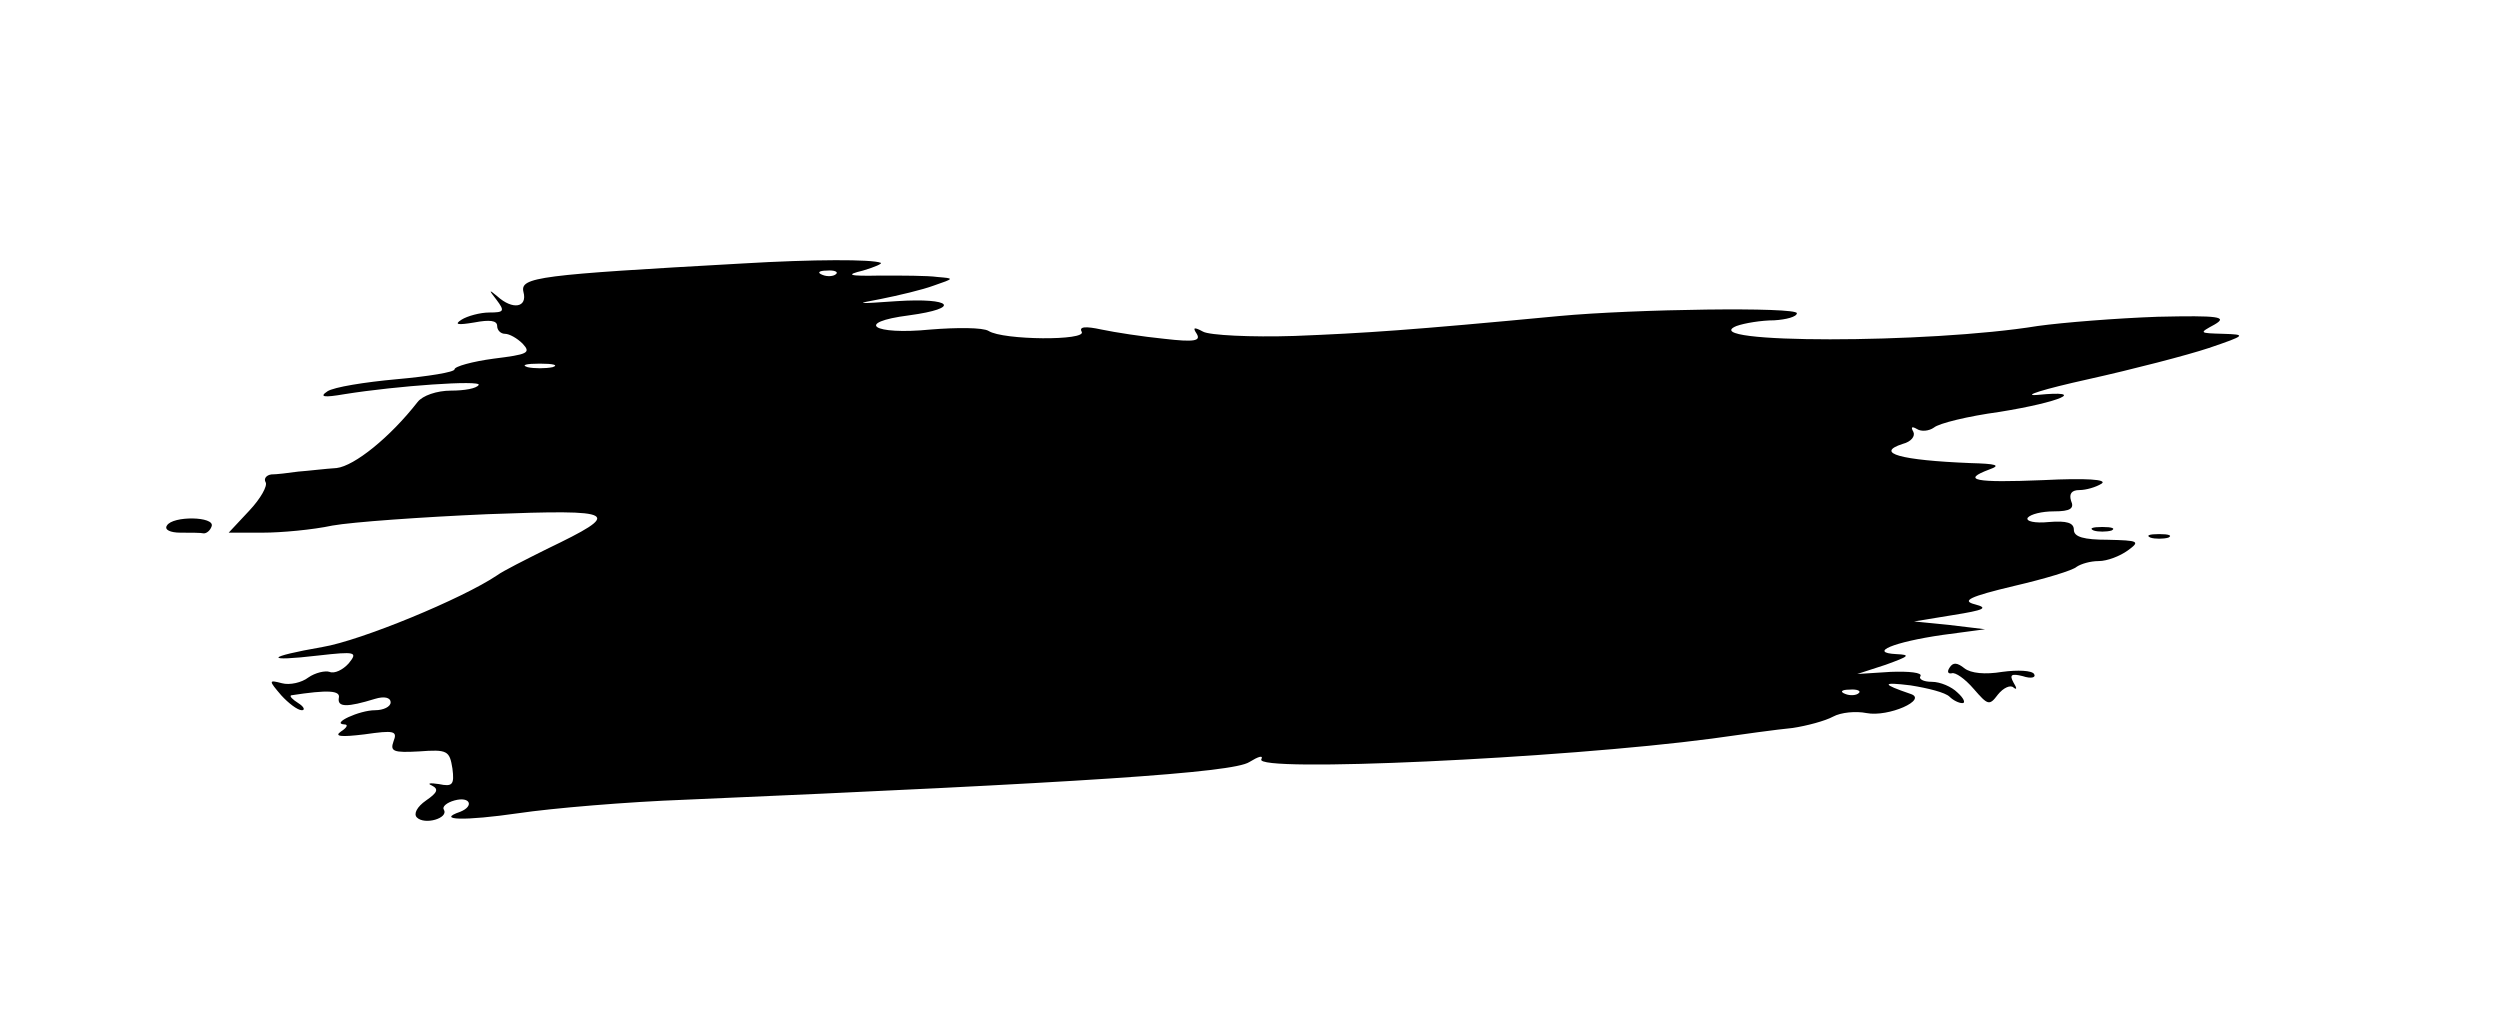 <?xml version="1.0" standalone="no"?>
<!DOCTYPE svg PUBLIC "-//W3C//DTD SVG 20010904//EN"
 "http://www.w3.org/TR/2001/REC-SVG-20010904/DTD/svg10.dtd">
<svg version="1.0" xmlns="http://www.w3.org/2000/svg"
 width="352pt" height="143pt" viewBox="0 0 352 143"
 preserveAspectRatio="xMidYMid meet">

<g transform="translate(0,143) scale(0.1,-0.1)"
fill="#000000" stroke="none">
<path d="M1045 1059 c-286 -16 -313 -19 -308 -40 6 -22 -15 -26 -37 -6 -12 10
-12 9 -1 -5 12 -16 11 -18 -10 -18 -13 0 -31 -5 -39 -10 -11 -7 -6 -8 18 -4
21 4 32 3 32 -5 0 -6 5 -11 11 -11 6 0 17 -6 25 -14 12 -13 7 -15 -41 -21 -30
-4 -55 -11 -55 -15 0 -4 -37 -10 -82 -14 -44 -4 -88 -11 -97 -17 -12 -8 -5 -9
24 -4 75 12 193 20 189 13 -3 -5 -20 -8 -39 -8 -20 0 -40 -7 -47 -16 -39 -50
-89 -90 -114 -93 -16 -1 -40 -4 -54 -5 -14 -2 -31 -4 -38 -4 -7 -1 -11 -6 -8
-11 3 -5 -7 -23 -23 -40 l-29 -31 48 0 c26 0 70 4 98 10 28 5 126 12 218 16
186 7 192 3 84 -49 -30 -15 -62 -31 -70 -37 -49 -33 -192 -92 -246 -101 -80
-14 -83 -21 -6 -12 53 6 56 5 43 -11 -8 -9 -20 -15 -27 -12 -6 2 -20 -1 -30
-8 -9 -7 -26 -11 -37 -8 -19 5 -19 4 -1 -17 10 -11 23 -21 29 -21 5 0 3 5 -5
10 -8 5 -13 10 -10 11 52 8 70 7 67 -4 -2 -13 12 -13 51 -1 13 4 22 2 22 -5 0
-6 -10 -11 -22 -11 -22 0 -63 -19 -43 -20 6 0 3 -5 -5 -10 -10 -7 0 -8 33 -4
42 6 47 5 41 -10 -5 -14 0 -16 36 -14 40 3 43 1 47 -24 3 -23 0 -26 -19 -22
-13 2 -17 1 -10 -2 10 -5 8 -10 -8 -21 -13 -9 -18 -19 -13 -24 11 -11 45 -1
38 11 -3 4 4 10 15 13 22 6 28 -8 8 -16 -35 -12 6 -13 82 -2 47 7 153 16 235
19 558 24 771 38 794 53 13 8 20 10 17 4 -12 -19 422 1 634 29 42 6 93 13 114
15 20 3 46 10 57 16 11 6 32 8 47 5 31 -6 87 19 62 27 -41 14 -41 17 0 12 25
-4 49 -10 55 -16 5 -5 13 -9 18 -9 5 0 2 7 -7 15 -8 8 -24 15 -36 15 -12 0
-19 4 -16 8 3 5 -16 7 -42 6 l-47 -3 40 13 c33 12 36 14 15 15 -40 2 -4 17 65
27 l60 8 -50 6 -50 5 55 9 c44 7 50 10 31 15 -20 5 -8 11 55 26 43 10 83 22
88 27 6 4 19 8 31 8 12 0 30 7 41 15 18 13 15 14 -28 15 -34 0 -48 4 -48 14 0
10 -10 13 -35 11 -20 -2 -33 1 -30 6 4 5 20 9 37 9 23 0 29 4 24 15 -3 10 1
15 12 15 9 0 23 4 31 9 9 6 -22 8 -82 5 -97 -4 -116 0 -76 15 17 6 10 8 -27 9
-98 4 -135 14 -95 27 12 3 18 11 15 17 -4 7 -2 8 5 4 6 -4 17 -3 24 2 7 6 48
16 92 22 87 14 125 31 54 24 -24 -2 8 8 71 22 63 14 140 34 170 44 53 18 53
19 20 20 -34 1 -34 1 -12 13 19 11 7 13 -80 11 -57 -2 -133 -8 -169 -13 -153
-25 -485 -25 -424 0 11 4 35 8 53 8 17 1 32 5 32 10 0 9 -228 6 -335 -4 -211
-20 -272 -24 -372 -28 -62 -2 -120 1 -129 6 -13 7 -15 6 -9 -3 6 -10 -3 -12
-46 -7 -30 3 -69 9 -88 13 -23 5 -32 4 -28 -3 8 -13 -111 -12 -131 1 -8 5 -45
5 -82 2 -81 -8 -108 10 -30 20 74 10 61 25 -17 20 -57 -4 -61 -4 -23 3 25 5
59 13 75 19 29 10 29 10 5 12 -14 2 -50 2 -80 2 -46 -1 -50 1 -25 7 17 5 28
10 25 11 -12 5 -94 5 -195 -1z m132 -15 c-3 -3 -12 -4 -19 -1 -8 3 -5 6 6 6
11 1 17 -2 13 -5z m-399 -131 c-10 -2 -26 -2 -35 0 -10 3 -2 5 17 5 19 0 27
-2 18 -5z m1839 -459 c-3 -3 -12 -4 -19 -1 -8 3 -5 6 6 6 11 1 17 -2 13 -5z"/>
<path d="M235 690 c-4 -6 5 -10 19 -10 14 0 29 0 33 -1 4 0 9 4 11 10 5 14
-55 15 -63 1z"/>
<path d="M2948 683 c6 -2 18 -2 25 0 6 3 1 5 -13 5 -14 0 -19 -2 -12 -5z"/>
<path d="M3028 673 c6 -2 18 -2 25 0 6 3 1 5 -13 5 -14 0 -19 -2 -12 -5z"/>
<path d="M2745 490 c-4 -6 -2 -9 3 -8 5 2 19 -8 31 -22 20 -23 22 -24 34 -8 8
10 18 14 22 10 5 -4 5 -1 0 7 -6 11 -3 13 13 9 12 -4 19 -2 16 3 -3 5 -23 6
-45 3 -24 -4 -44 -2 -53 5 -10 8 -16 9 -21 1z"/>
</g>
</svg>
